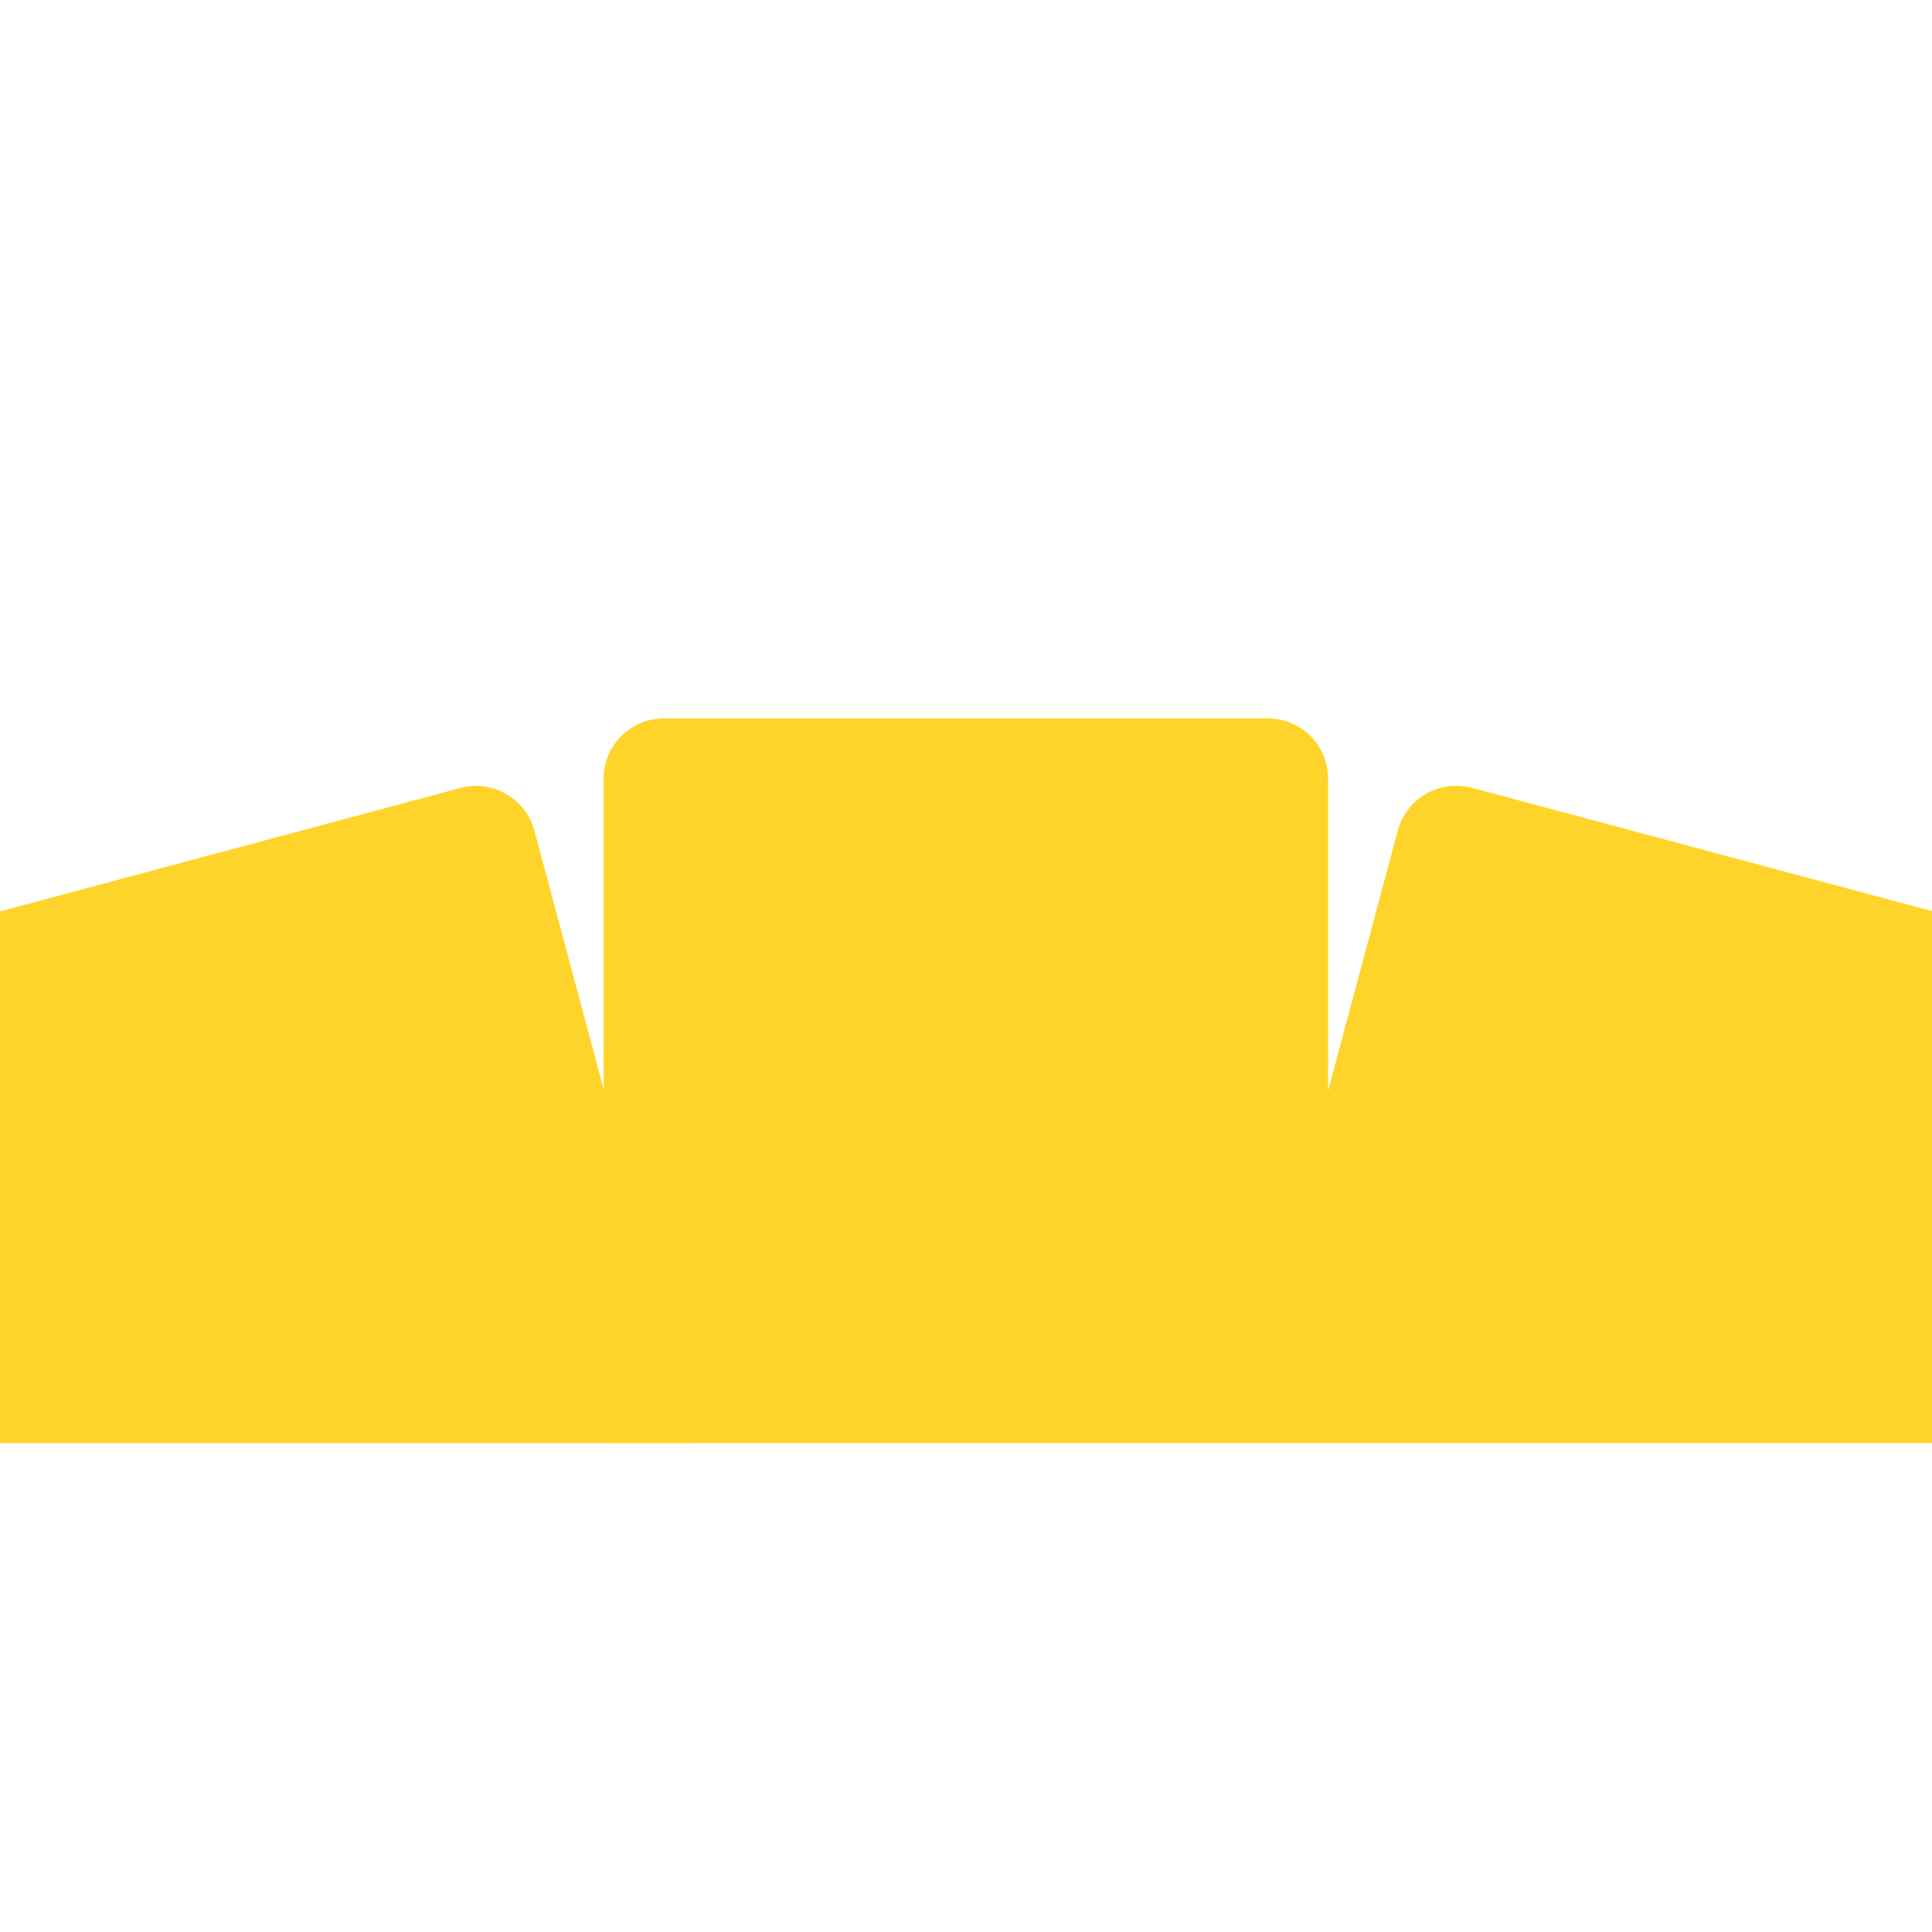 <?xml version="1.0" encoding="UTF-8" standalone="no"?>
<!-- Created with Inkscape (http://www.inkscape.org/) -->

<svg
   xmlns:dc="http://purl.org/dc/elements/1.1/"
   xmlns:cc="http://creativecommons.org/ns#"
   xmlns:rdf="http://www.w3.org/1999/02/22-rdf-syntax-ns#"
   xmlns:svg="http://www.w3.org/2000/svg"
   xmlns="http://www.w3.org/2000/svg"
   xmlns:sodipodi="http://sodipodi.sourceforge.net/DTD/sodipodi-0.dtd"
   xmlns:inkscape="http://www.inkscape.org/namespaces/inkscape"
   width="16"
   height="16"
   viewBox="0 0 4.233 4.233"
   version="1.1"
   id="svg8"
   inkscape:version="0.92.3 (2405546, 2018-03-11)"
   sodipodi:docname="hand-node.svg"
   inkscape:export-filename="C:\Users\edogg\Documents\Godot Projects\Card Game\addons\card_engine\icons\hand-node-16.png"
   inkscape:export-xdpi="96"
   inkscape:export-ydpi="96">
  <defs
     id="defs2" />
  <sodipodi:namedview
     id="base"
     pagecolor="#ffffff"
     bordercolor="#666666"
     borderopacity="1.0"
     inkscape:pageopacity="0.0"
     inkscape:pageshadow="2"
     inkscape:zoom="44.5625"
     inkscape:cx="4.0641124"
     inkscape:cy="8.4880923"
     inkscape:document-units="px"
     inkscape:current-layer="layer1"
     showgrid="true"
     units="px"
     inkscape:window-width="1920"
     inkscape:window-height="1001"
     inkscape:window-x="-9"
     inkscape:window-y="-9"
     inkscape:window-maximized="1"
     inkscape:snap-global="true">
    <inkscape:grid
       type="xygrid"
       id="grid815" />
  </sodipodi:namedview>
  <g
     inkscape:label="Layer 1"
     inkscape:groupmode="layer"
     id="layer1"
     transform="translate(0,-292.767)">
    <g
       id="g4539"
       transform="matrix(0.5,0,0,0.5,0.057,149.016)">
      <path
         inkscape:connector-curvature="0"
         id="rect1420"
         d="m 2.008,290.948 c -0.034,-0.005 -0.07,-0.003 -0.105,0.007 l -2.555,0.685 c -0.142,0.038 -0.225,0.183 -0.187,0.325 l 0.499,1.861 H 2.947 l -0.719,-2.683 c -0.028,-0.106 -0.117,-0.18 -0.219,-0.194 z"
         style="opacity:1;fill:#ffd42a;fill-opacity:1;stroke:none;stroke-width:0.794;stroke-linecap:round;stroke-linejoin:bevel;stroke-miterlimit:4;stroke-dasharray:none;stroke-dashoffset:0;stroke-opacity:1" />
      <path
         inkscape:connector-curvature="0"
         id="rect4521"
         d="m 6.23,290.948 c -0.102,0.014 -0.191,0.088 -0.219,0.194 l -0.719,2.683 h 3.287 l 0.499,-1.861 c 0.038,-0.142 -0.045,-0.287 -0.187,-0.325 l -2.555,-0.685 c -0.035,-0.009 -0.071,-0.011 -0.105,-0.007 z"
         style="opacity:1;fill:#ffd42a;fill-opacity:1;stroke:none;stroke-width:0.794;stroke-linecap:round;stroke-linejoin:bevel;stroke-miterlimit:4;stroke-dasharray:none;stroke-dashoffset:0;stroke-opacity:1" />
      <path
         inkscape:connector-curvature="0"
         id="rect4519"
         d="m 2.796,290.65 c -0.147,0 -0.265,0.118 -0.265,0.265 v 2.91 h 3.175 v -2.91 c 0,-0.147 -0.118,-0.265 -0.265,-0.265 z"
         style="opacity:1;fill:#ffd42a;fill-opacity:1;stroke:none;stroke-width:0.265;stroke-linecap:round;stroke-linejoin:bevel;stroke-miterlimit:4;stroke-dasharray:none;stroke-dashoffset:0;stroke-opacity:1" />
    </g>
  </g>
</svg>
